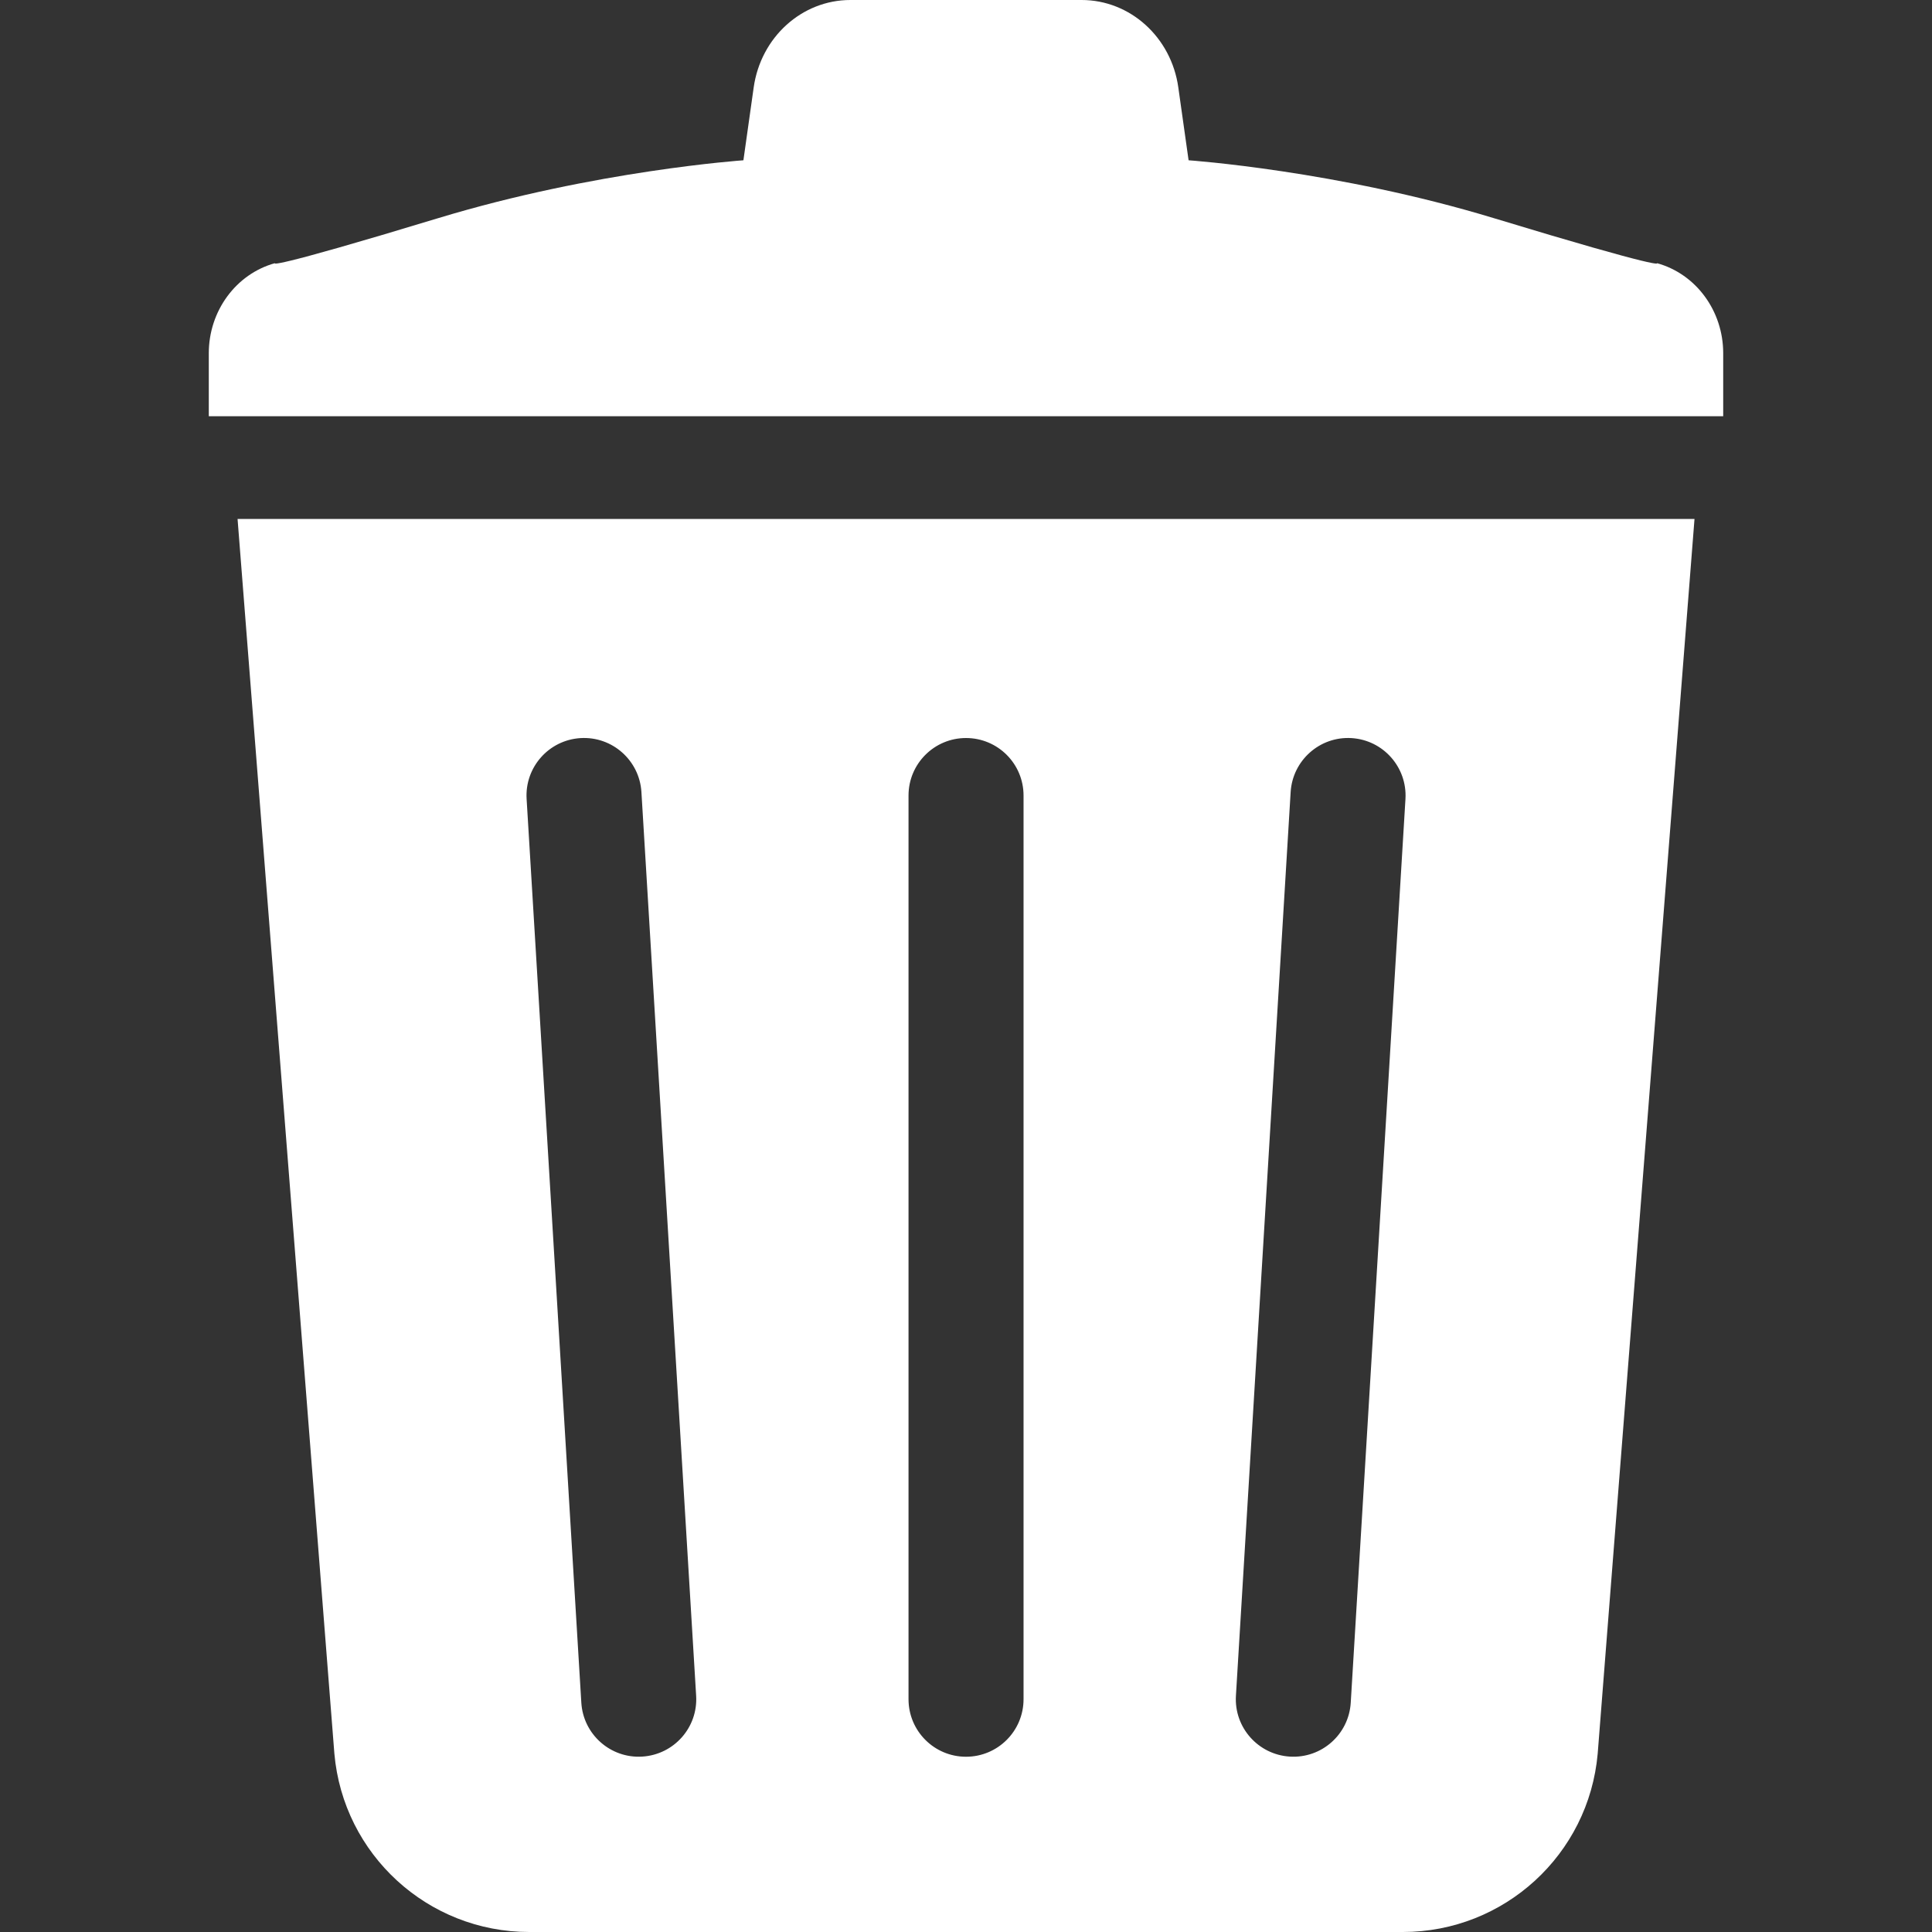 <svg width="28" height="28" viewBox="0 0 28 28" fill="none" xmlns="http://www.w3.org/2000/svg">
<rect x="0" y="0" width="28" height="28" fill="#333333" stroke="none"/>
<path d="M24.014 3.814C24.014 3.814 24.177 3.929 21.644 3.16C19.374 2.471 17.226 2.323 17.226 2.323L17.077 1.267C16.975 0.539 16.378 0 15.676 0H14H12.324C11.622 0 11.026 0.539 10.923 1.267L10.774 2.323C10.774 2.323 8.627 2.471 6.356 3.16C3.823 3.929 3.985 3.814 3.985 3.814C3.421 3.97 3.026 4.506 3.026 5.119V6.032H14H24.974V5.119C24.974 4.506 24.58 3.97 24.014 3.814Z" fill="white"/>
<path d="M4.846 25.415C4.975 26.878 6.2 28 7.67 28H20.331C21.8 28 23.026 26.878 23.155 25.415L24.558 7.521H3.443L4.846 25.415ZM18.705 11.479C18.733 11.02 19.128 10.669 19.587 10.697C20.047 10.725 20.396 11.12 20.369 11.579L19.576 24.677C19.548 25.136 19.154 25.486 18.694 25.458C18.235 25.43 17.884 25.036 17.912 24.576L18.705 11.479ZM13.167 11.529C13.167 11.069 13.54 10.696 14 10.696C14.461 10.696 14.834 11.069 14.834 11.529V24.626C14.834 25.087 14.461 25.46 14 25.46C13.54 25.46 13.167 25.087 13.167 24.626V11.529ZM8.413 10.697C8.873 10.669 9.268 11.02 9.296 11.479L10.089 24.576C10.117 25.036 9.767 25.43 9.307 25.458C8.848 25.486 8.453 25.136 8.425 24.677L7.632 11.579C7.604 11.12 7.954 10.725 8.413 10.697Z" fill="white"/>
</svg>
